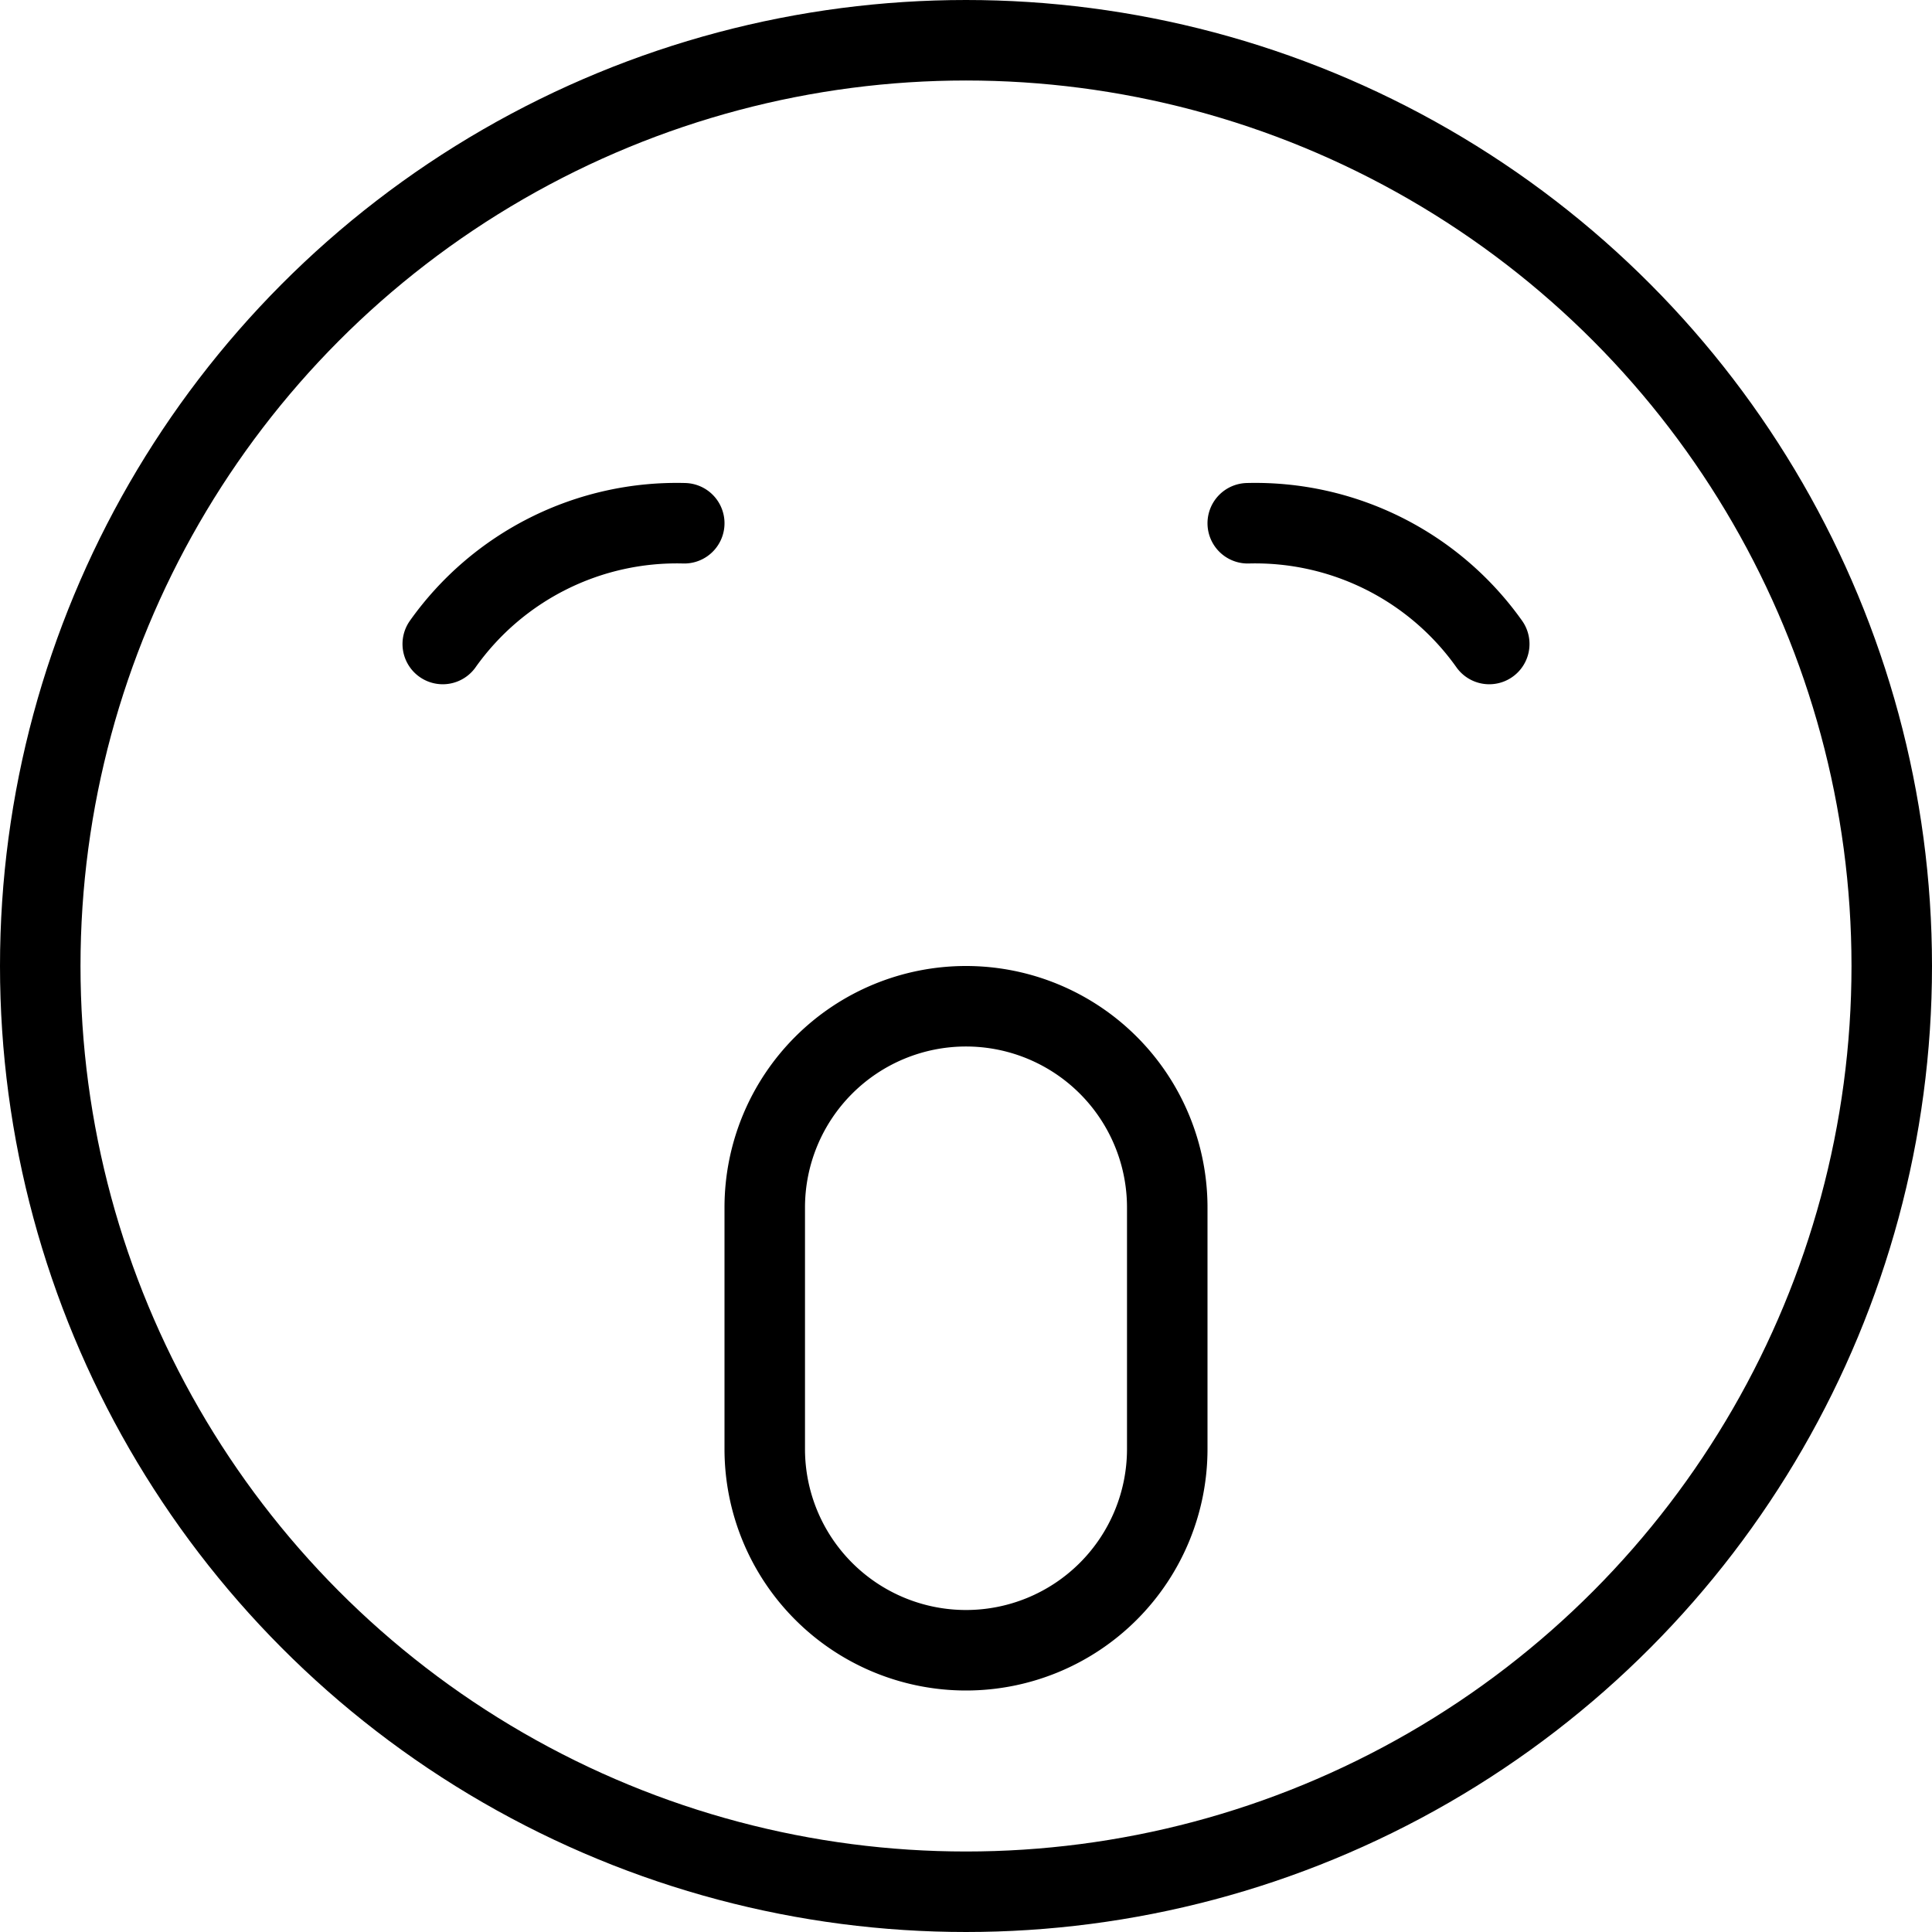 <svg xmlns="http://www.w3.org/2000/svg" viewBox="0 0 24 24"><circle cx="12" cy="12" r="11.5" fill="none" stroke="currentColor" stroke-linecap="round" stroke-linejoin="round"/><path d="M5.5 8a3.564 3.564 0 013-1.5M18.5 8a3.564 3.564 0 00-3-1.5M12 12.5A2.5 2.5 0 009.5 15v3a2.5 2.5 0 005 0v-3a2.5 2.5 0 00-2.5-2.5z" fill="none" stroke="currentColor" stroke-linecap="round" stroke-linejoin="round"/></svg>
